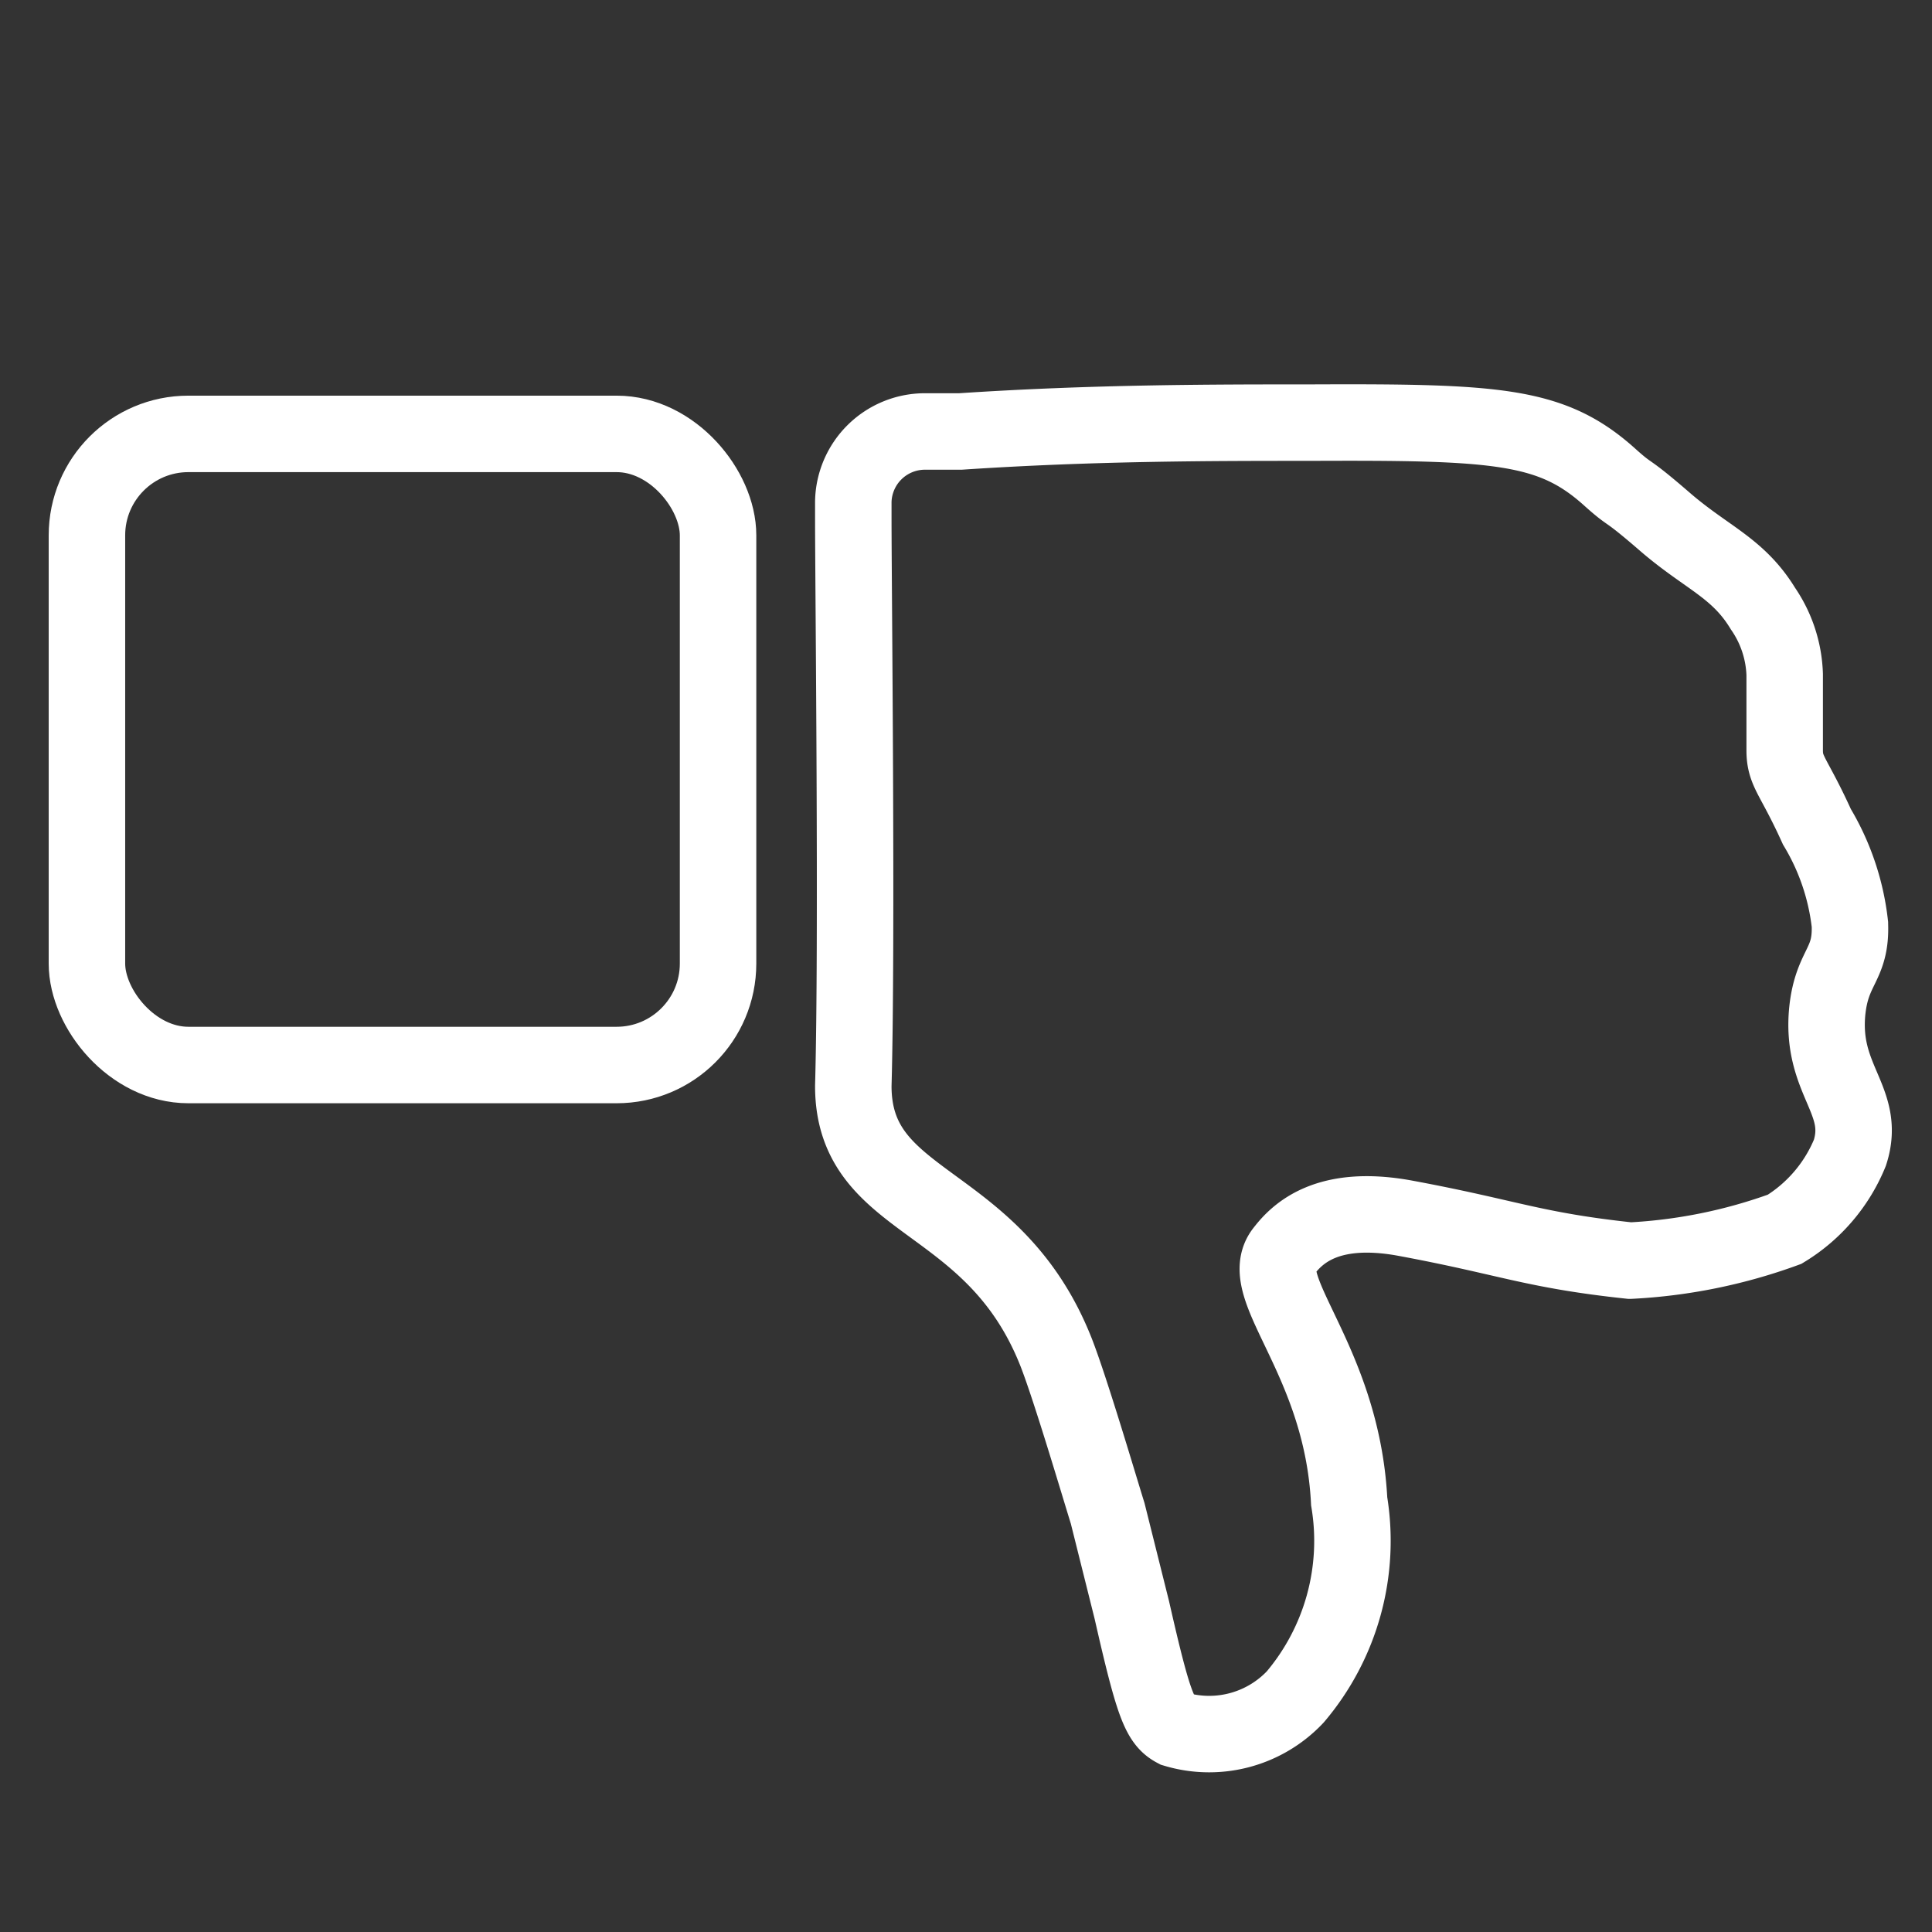 <svg id="Layer_1" data-name="Layer 1" xmlns="http://www.w3.org/2000/svg" viewBox="0 0 24 24"><rect x="0" y="0" width="24" height="24" fill="#333333" stroke="none"/><defs><style>.cls-1{fill:none;stroke:#fff;stroke-miterlimit:10;stroke-width:0.95px;}</style></defs><title>Artboard 17_1</title><rect class="cls-1" x="1.08" y="5.39" width="7.84" height="7.84" rx="1.26"/><path class="cls-1" d="M20,5.93c-.72-.65-1.39-.69-3.72-.68-1.23,0-2.7,0-4.35.11h-.45a.89.89,0,0,0-.88.87v.21c0,.83.05,5.27,0,7.05,0,1.52,1.74,1.33,2.52,3.31.18.46.54,1.68.64,2L14.06,20c.27,1.19.35,1.38.54,1.48a1.47,1.47,0,0,0,1.49-.4,3,3,0,0,0,.67-2.43c-.09-1.77-1.18-2.66-.81-3.11.17-.22.54-.58,1.49-.41,1.3.24,1.59.4,2.81.53a6.56,6.56,0,0,0,1.92-.39,2,2,0,0,0,.81-.95c.21-.65-.37-.9-.28-1.77.06-.55.3-.56.28-1.07a3,3,0,0,0-.41-1.21c-.29-.64-.4-.68-.4-.95s0-.51,0-.94a1.53,1.53,0,0,0-.27-.82c-.31-.51-.7-.63-1.22-1.08S20.29,6.19,20,5.93Z"/></svg>